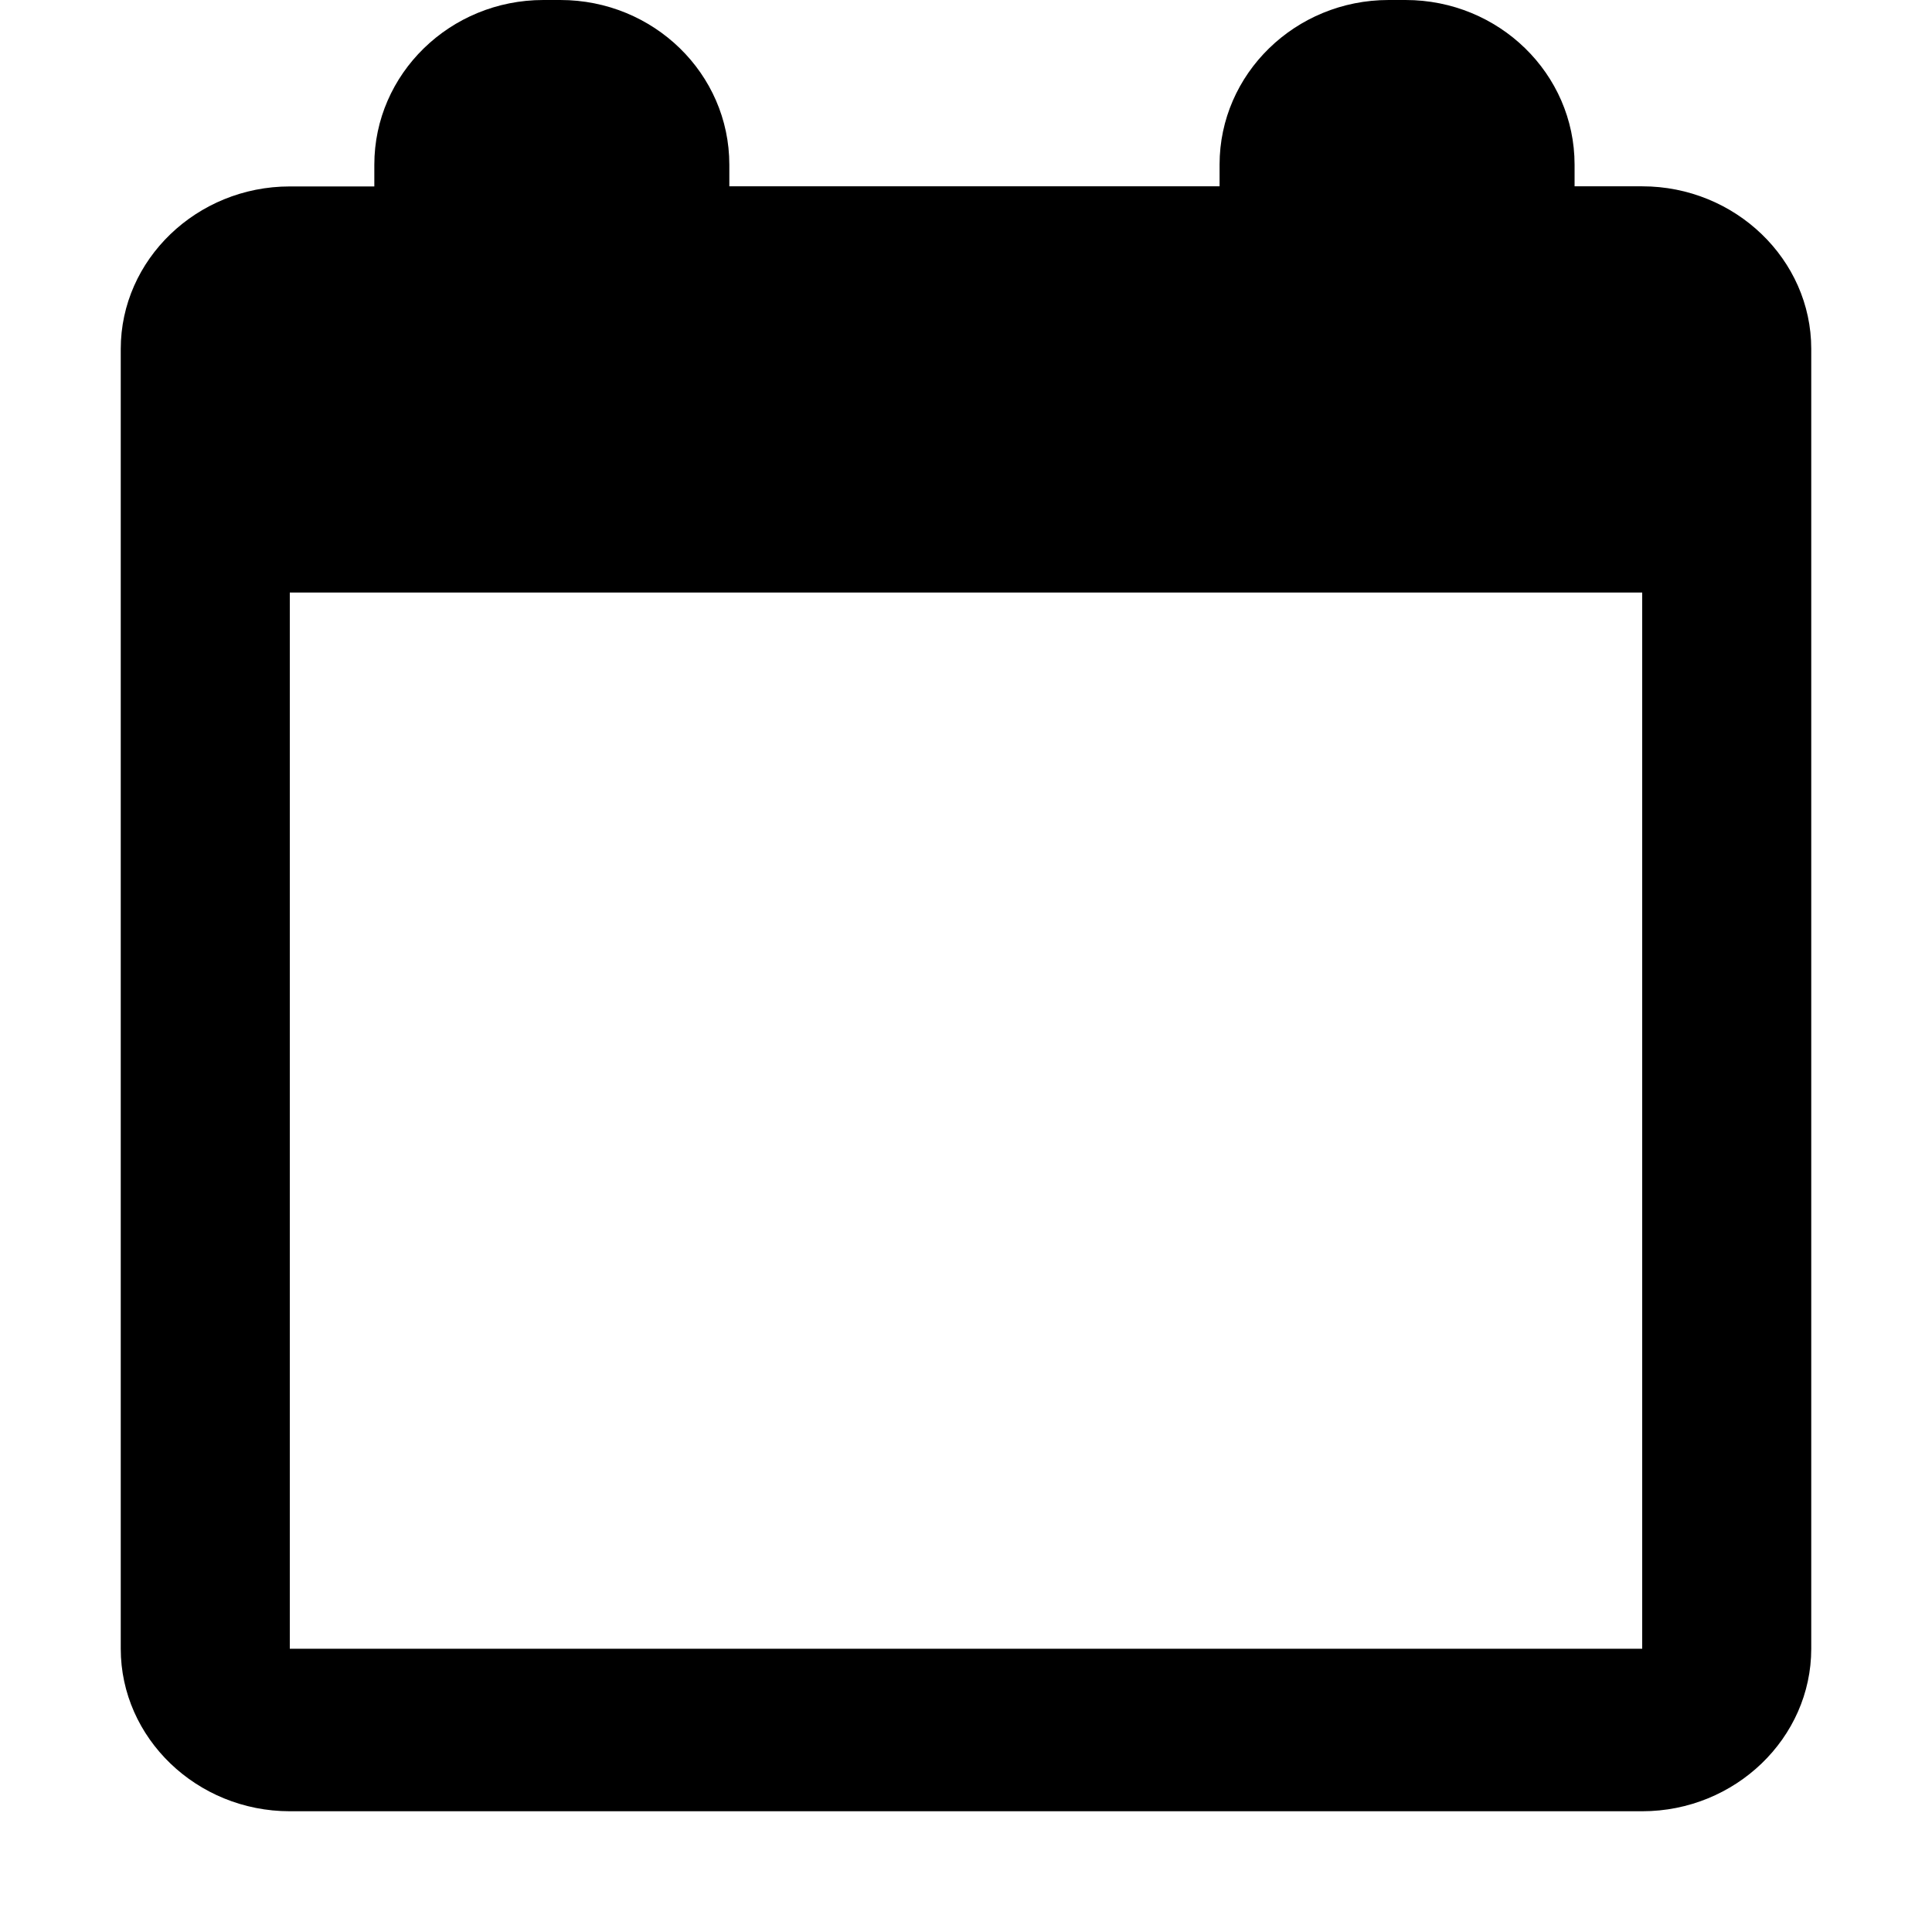 <!-- FILE GENERATED BY packages/components/design-tokens/build-scripts/generate-icons.js DO NOT CHANGE -->

<svg
    xmlns="http://www.w3.org/2000/svg"
    fill="none"
    data-token-name="IconCalendar_16"
    viewBox="0 0 16 16"
    aria-hidden="true"
>
    <path
        fill="currentColor"
        fill-rule="evenodd"
        d="M10.1 1.543v-.18C10.1.612 10.727 0 11.5 0h.14c.773 0 1.4.61 1.4 1.364v.179h.56c.77 0 1.4.606 1.4 1.346v10.765c0 .74-.63 1.346-1.4 1.346H2.4c-.77 0-1.4-.606-1.4-1.346V2.89c0-.74.63-1.346 1.4-1.346h.7v-.18C3.1.612 3.727 0 4.5 0h.14c.773 0 1.4.61 1.4 1.364v.179h4.06Zm3.5 12.111H2.4V4.907h11.2v8.747Z"
        clip-rule="evenodd"
    />
</svg>
